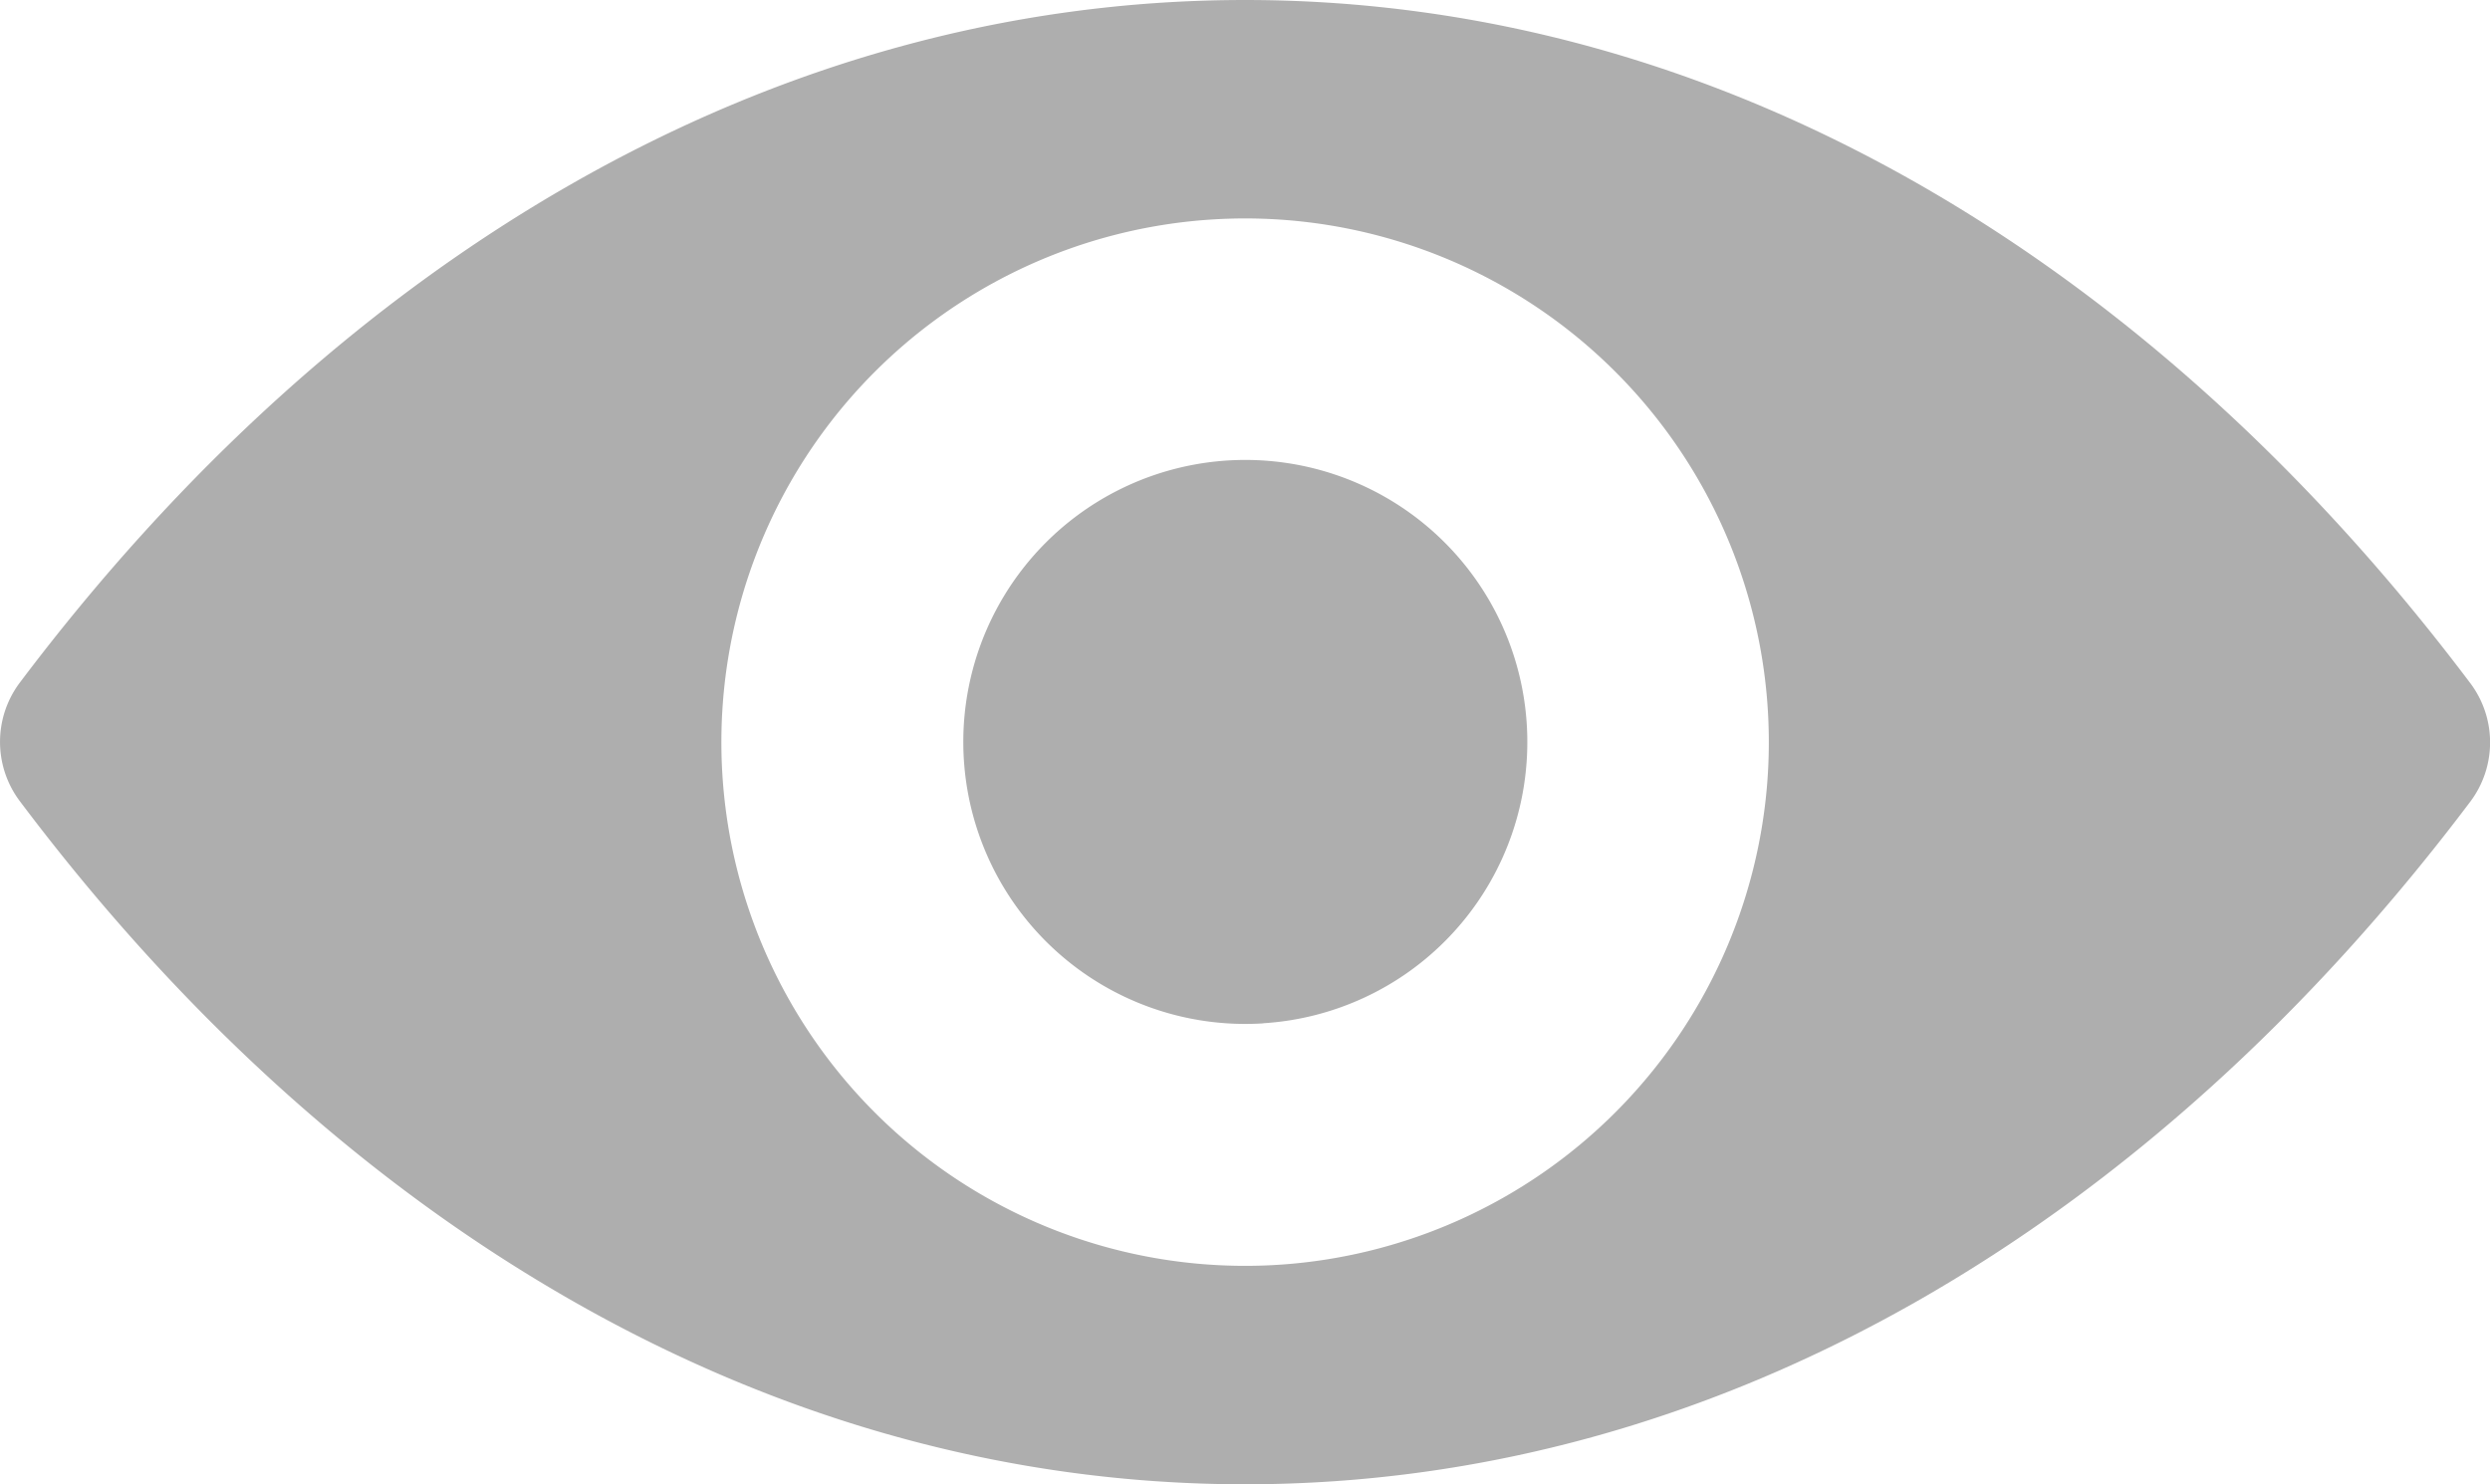 <svg xmlns="http://www.w3.org/2000/svg" width="23.487" height="14.001" viewBox="0 0 23.487 14.001">
  <path id="Path_19088" data-name="Path 19088" d="M11.744,98.725c-4.487,0-8.557,2.455-11.56,6.443a.93.93,0,0,0,0,1.11c3,3.993,7.072,6.448,11.56,6.448s8.557-2.455,11.56-6.443a.93.93,0,0,0,0-1.11C20.3,101.18,16.231,98.725,11.744,98.725Zm.322,11.93a4.94,4.94,0,1,1,4.608-4.608A4.943,4.943,0,0,1,12.066,110.655Zm-.149-2.277a2.66,2.66,0,1,1,2.484-2.484A2.656,2.656,0,0,1,11.917,108.377Z" transform="translate(0 -98.725)" fill="#aeaeae"/>
</svg>
